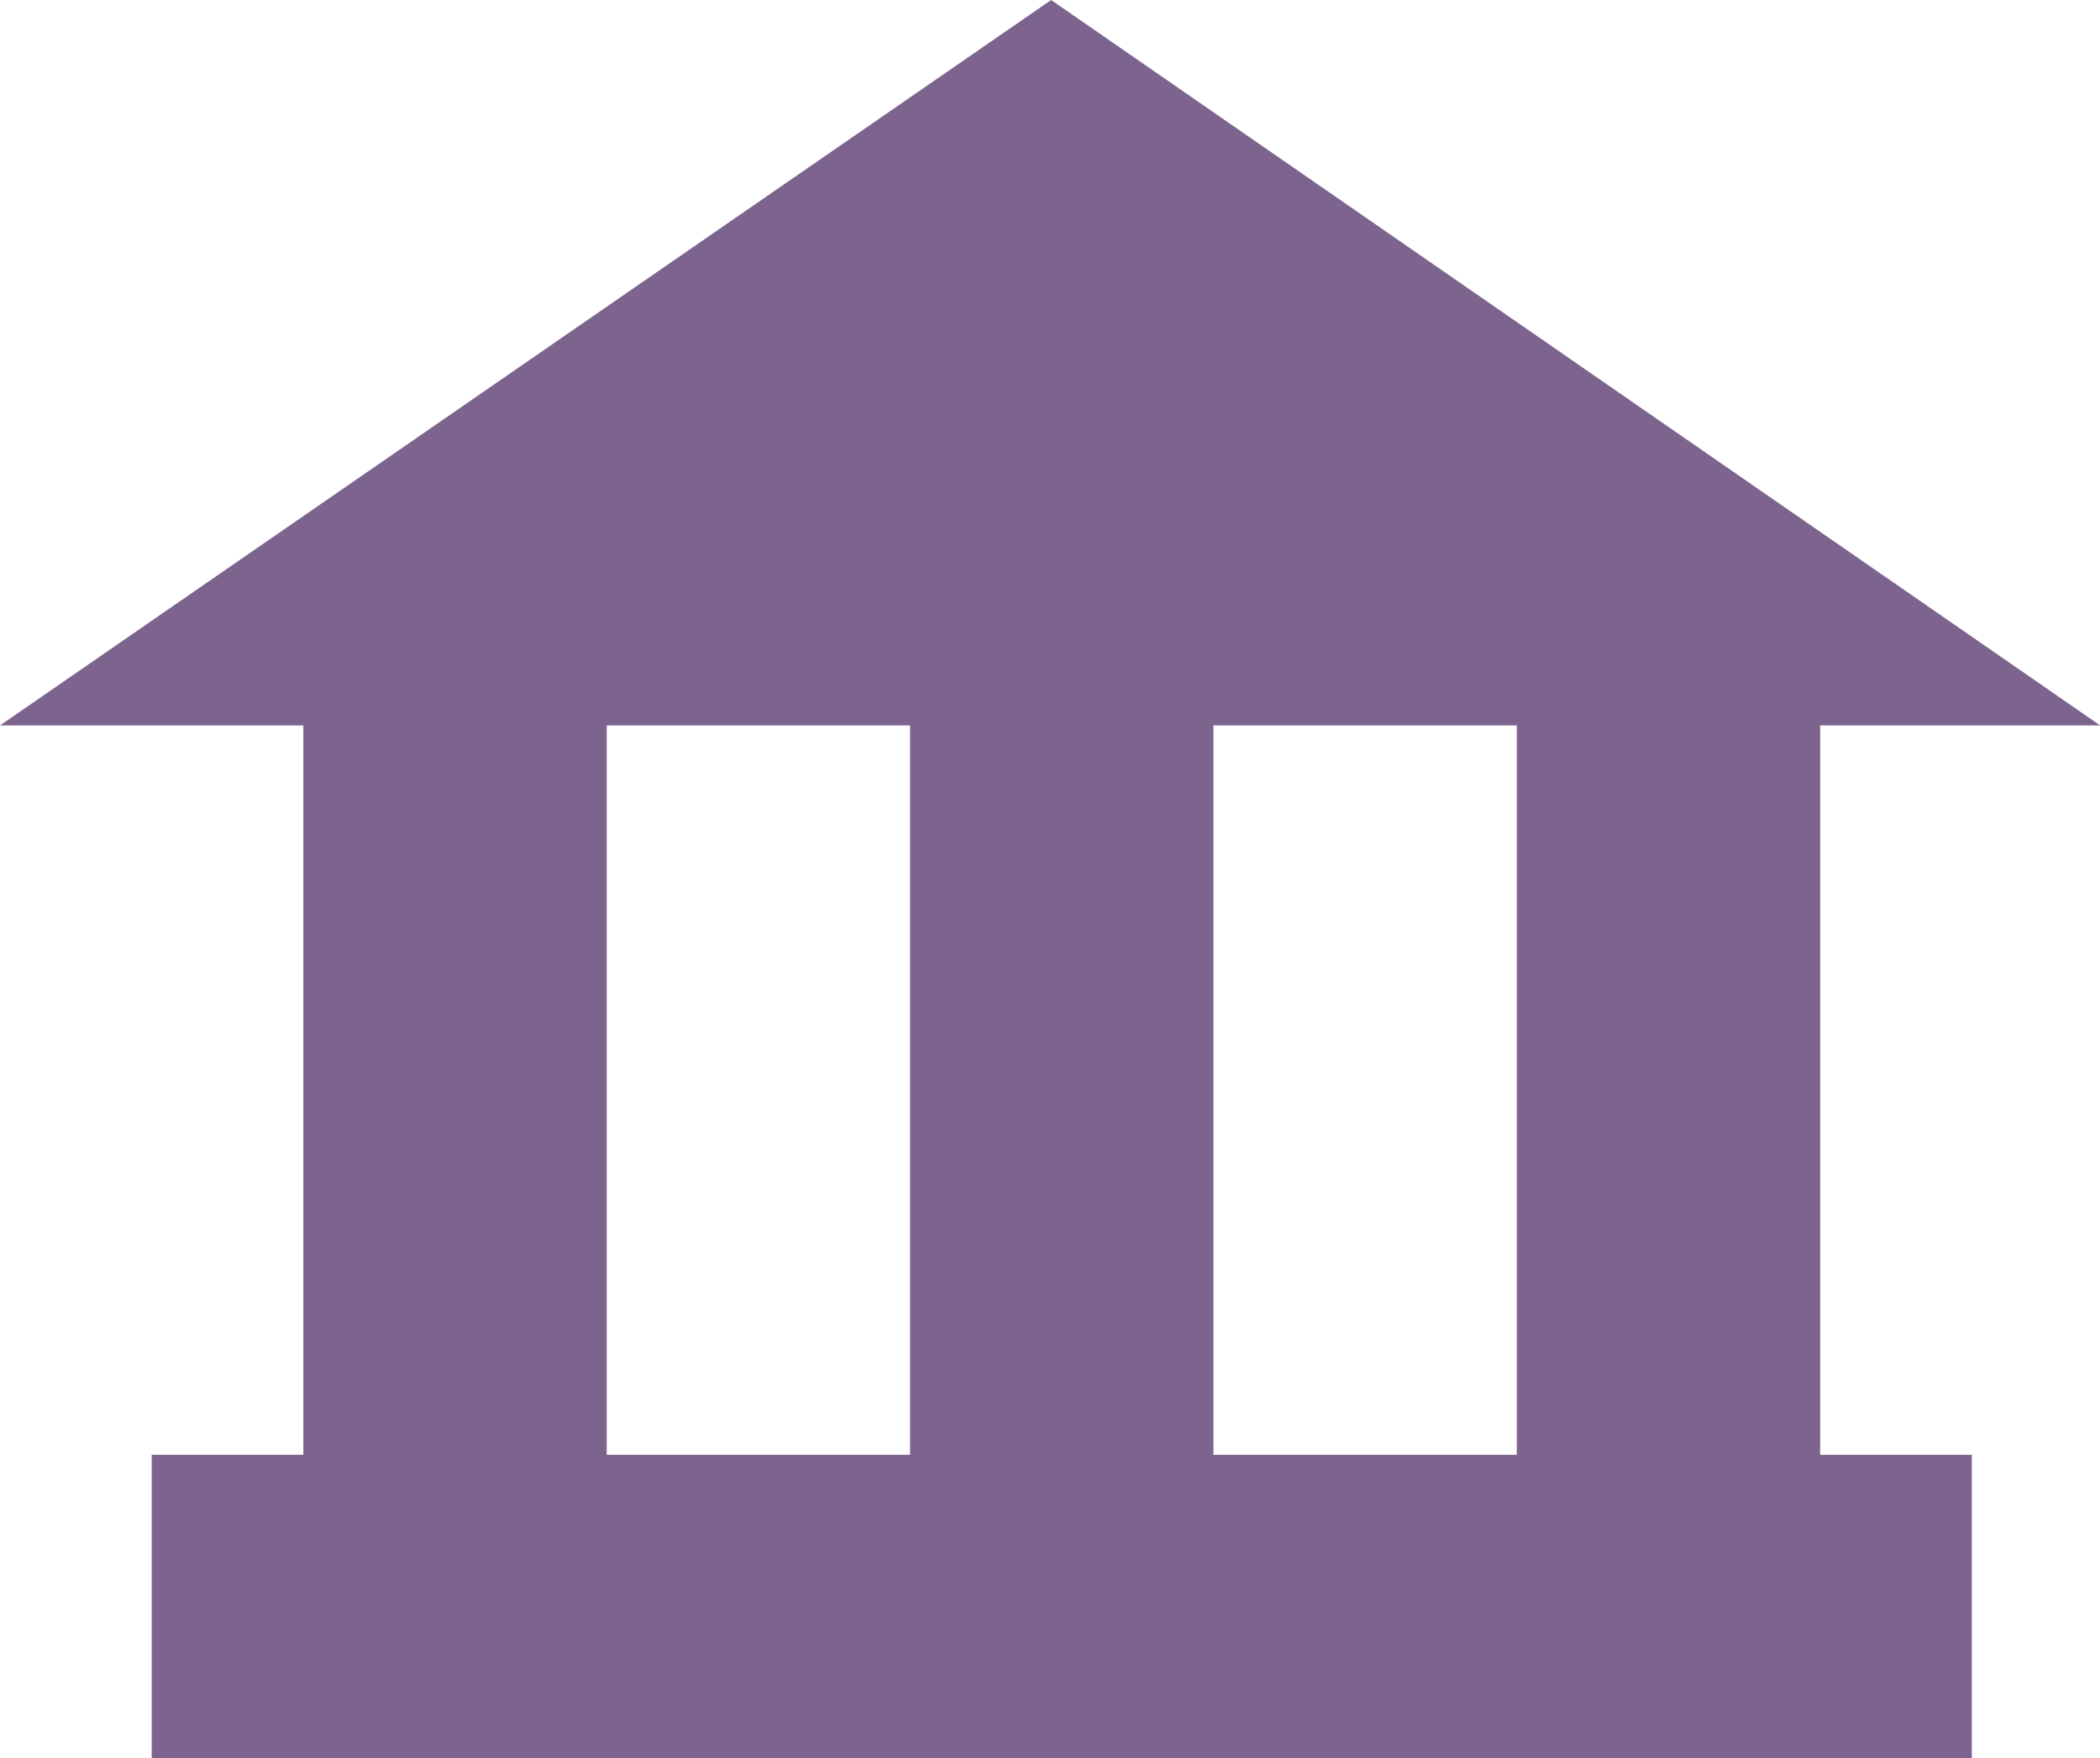 <svg xmlns="http://www.w3.org/2000/svg" width="13.845" height="11.592" viewBox="0 0 13.845 11.592">
  <g id="Branch" transform="translate(-2243 -2173.637)">
    <path id="Path_120990" data-name="Path 120990" d="M2096.486,1503.42l6.93-4.783,6.916,4.783Z" transform="translate(146.514 675)" fill="#7d648e"/>
    <g id="Group_42996" data-name="Group 42996" transform="translate(2244.759 2178.193)">
      <rect id="Rectangle_17544" data-name="Rectangle 17544" width="2" height="6" transform="translate(0.241 0.036)" fill="#7d648e"/>
      <rect id="Rectangle_17545" data-name="Rectangle 17545" width="2" height="6" transform="translate(8.241 0.036)" fill="#7d648e"/>
      <rect id="Rectangle_17546" data-name="Rectangle 17546" width="2" height="6" transform="translate(4.241 0.036)" fill="#7d648e"/>
    </g>
    <rect id="Rectangle_17547" data-name="Rectangle 17547" width="12" height="2" transform="translate(2244 2183.229)" fill="#7d648e"/>
  </g>
</svg>
